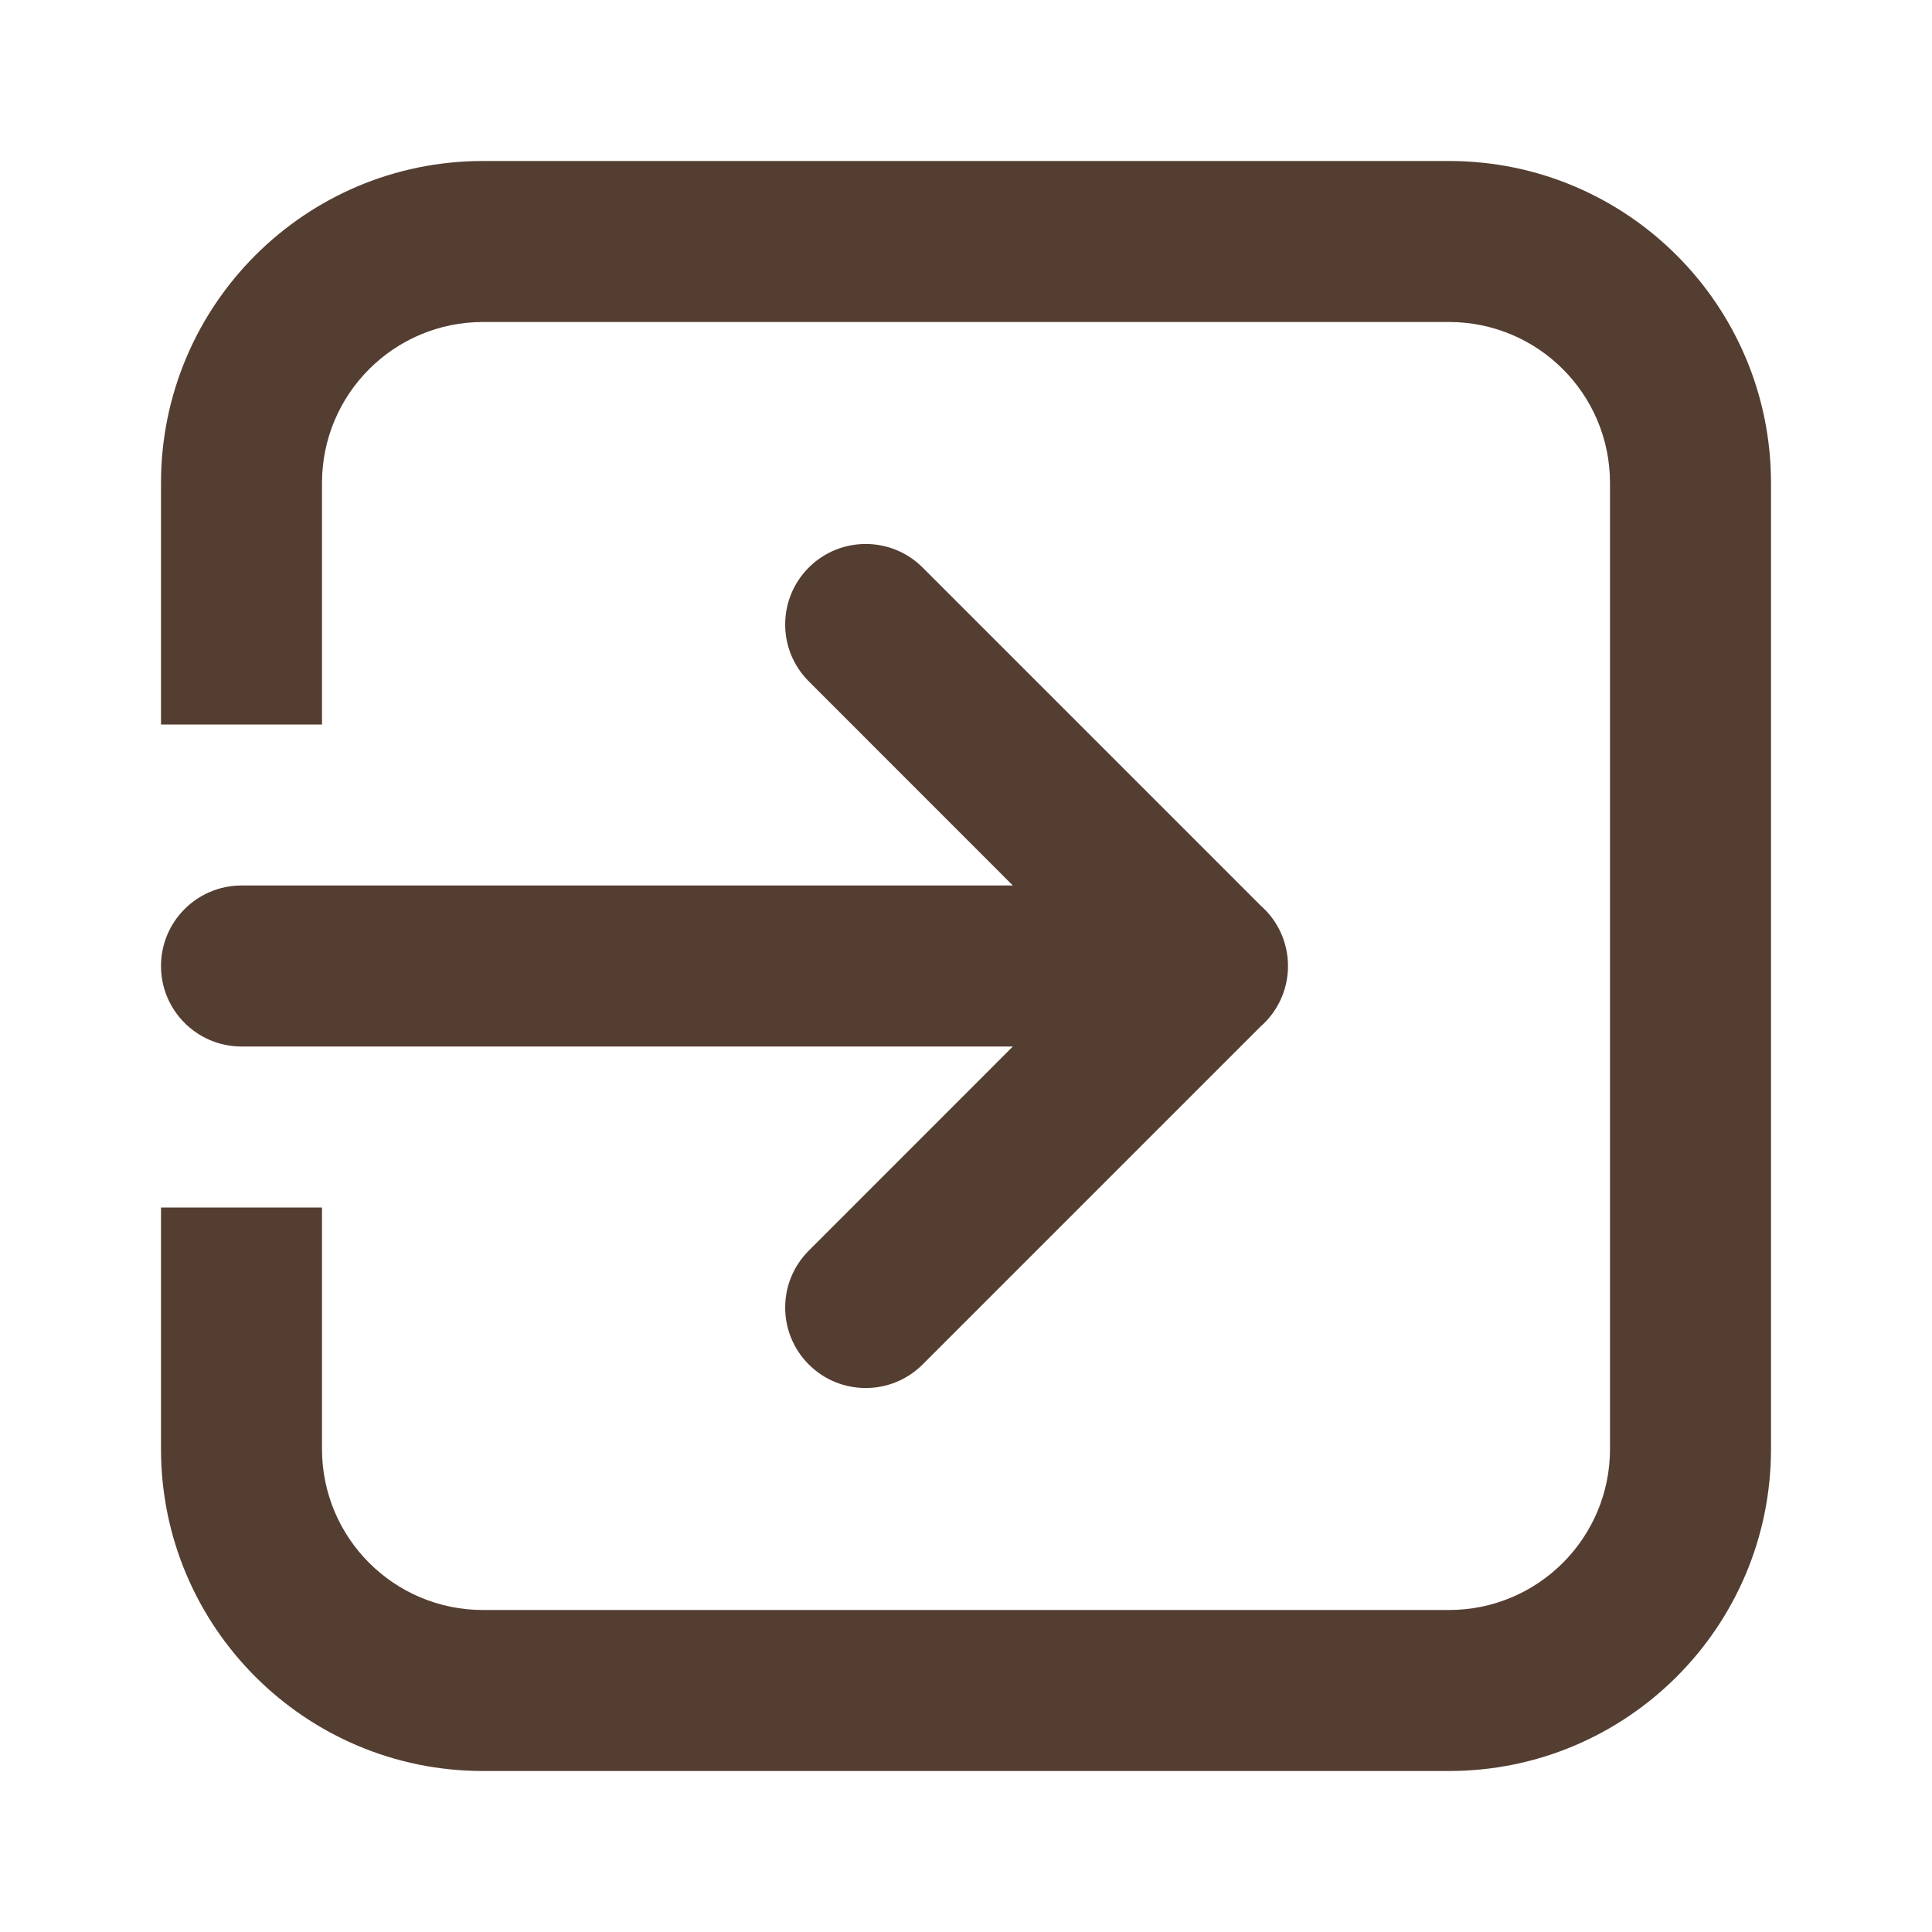 <svg width="24" height="24" viewBox="0 0 24 24" fill="none" xmlns="http://www.w3.org/2000/svg">
<path d="M6 2C3.791 2 2 3.791 2 6V9H4V6C4 4.895 4.895 4 6 4H18C19.105 4 20 4.895 20 6V18C20 19.105 19.105 20 18 20H6C4.895 20 4 19.105 4 18V15H2V18C2 20.209 3.791 22 6 22H18C20.209 22 22 20.209 22 18V6C22 3.791 20.209 2 18 2H6Z" fill="#543e31"/>
<path d="M3 11C2.448 11 2 11.448 2 12C2 12.552 2.448 13 3 13H12.582L10.047 15.536C9.656 15.926 9.656 16.559 10.047 16.95C10.437 17.34 11.071 17.34 11.461 16.95L15.657 12.754C15.867 12.571 16 12.301 16 12C16 11.699 15.867 11.429 15.657 11.246L11.461 7.05C11.071 6.66 10.437 6.66 10.047 7.05C9.656 7.441 9.656 8.074 10.047 8.464L12.582 11H3Z" fill="#543e31"/>
</svg>
